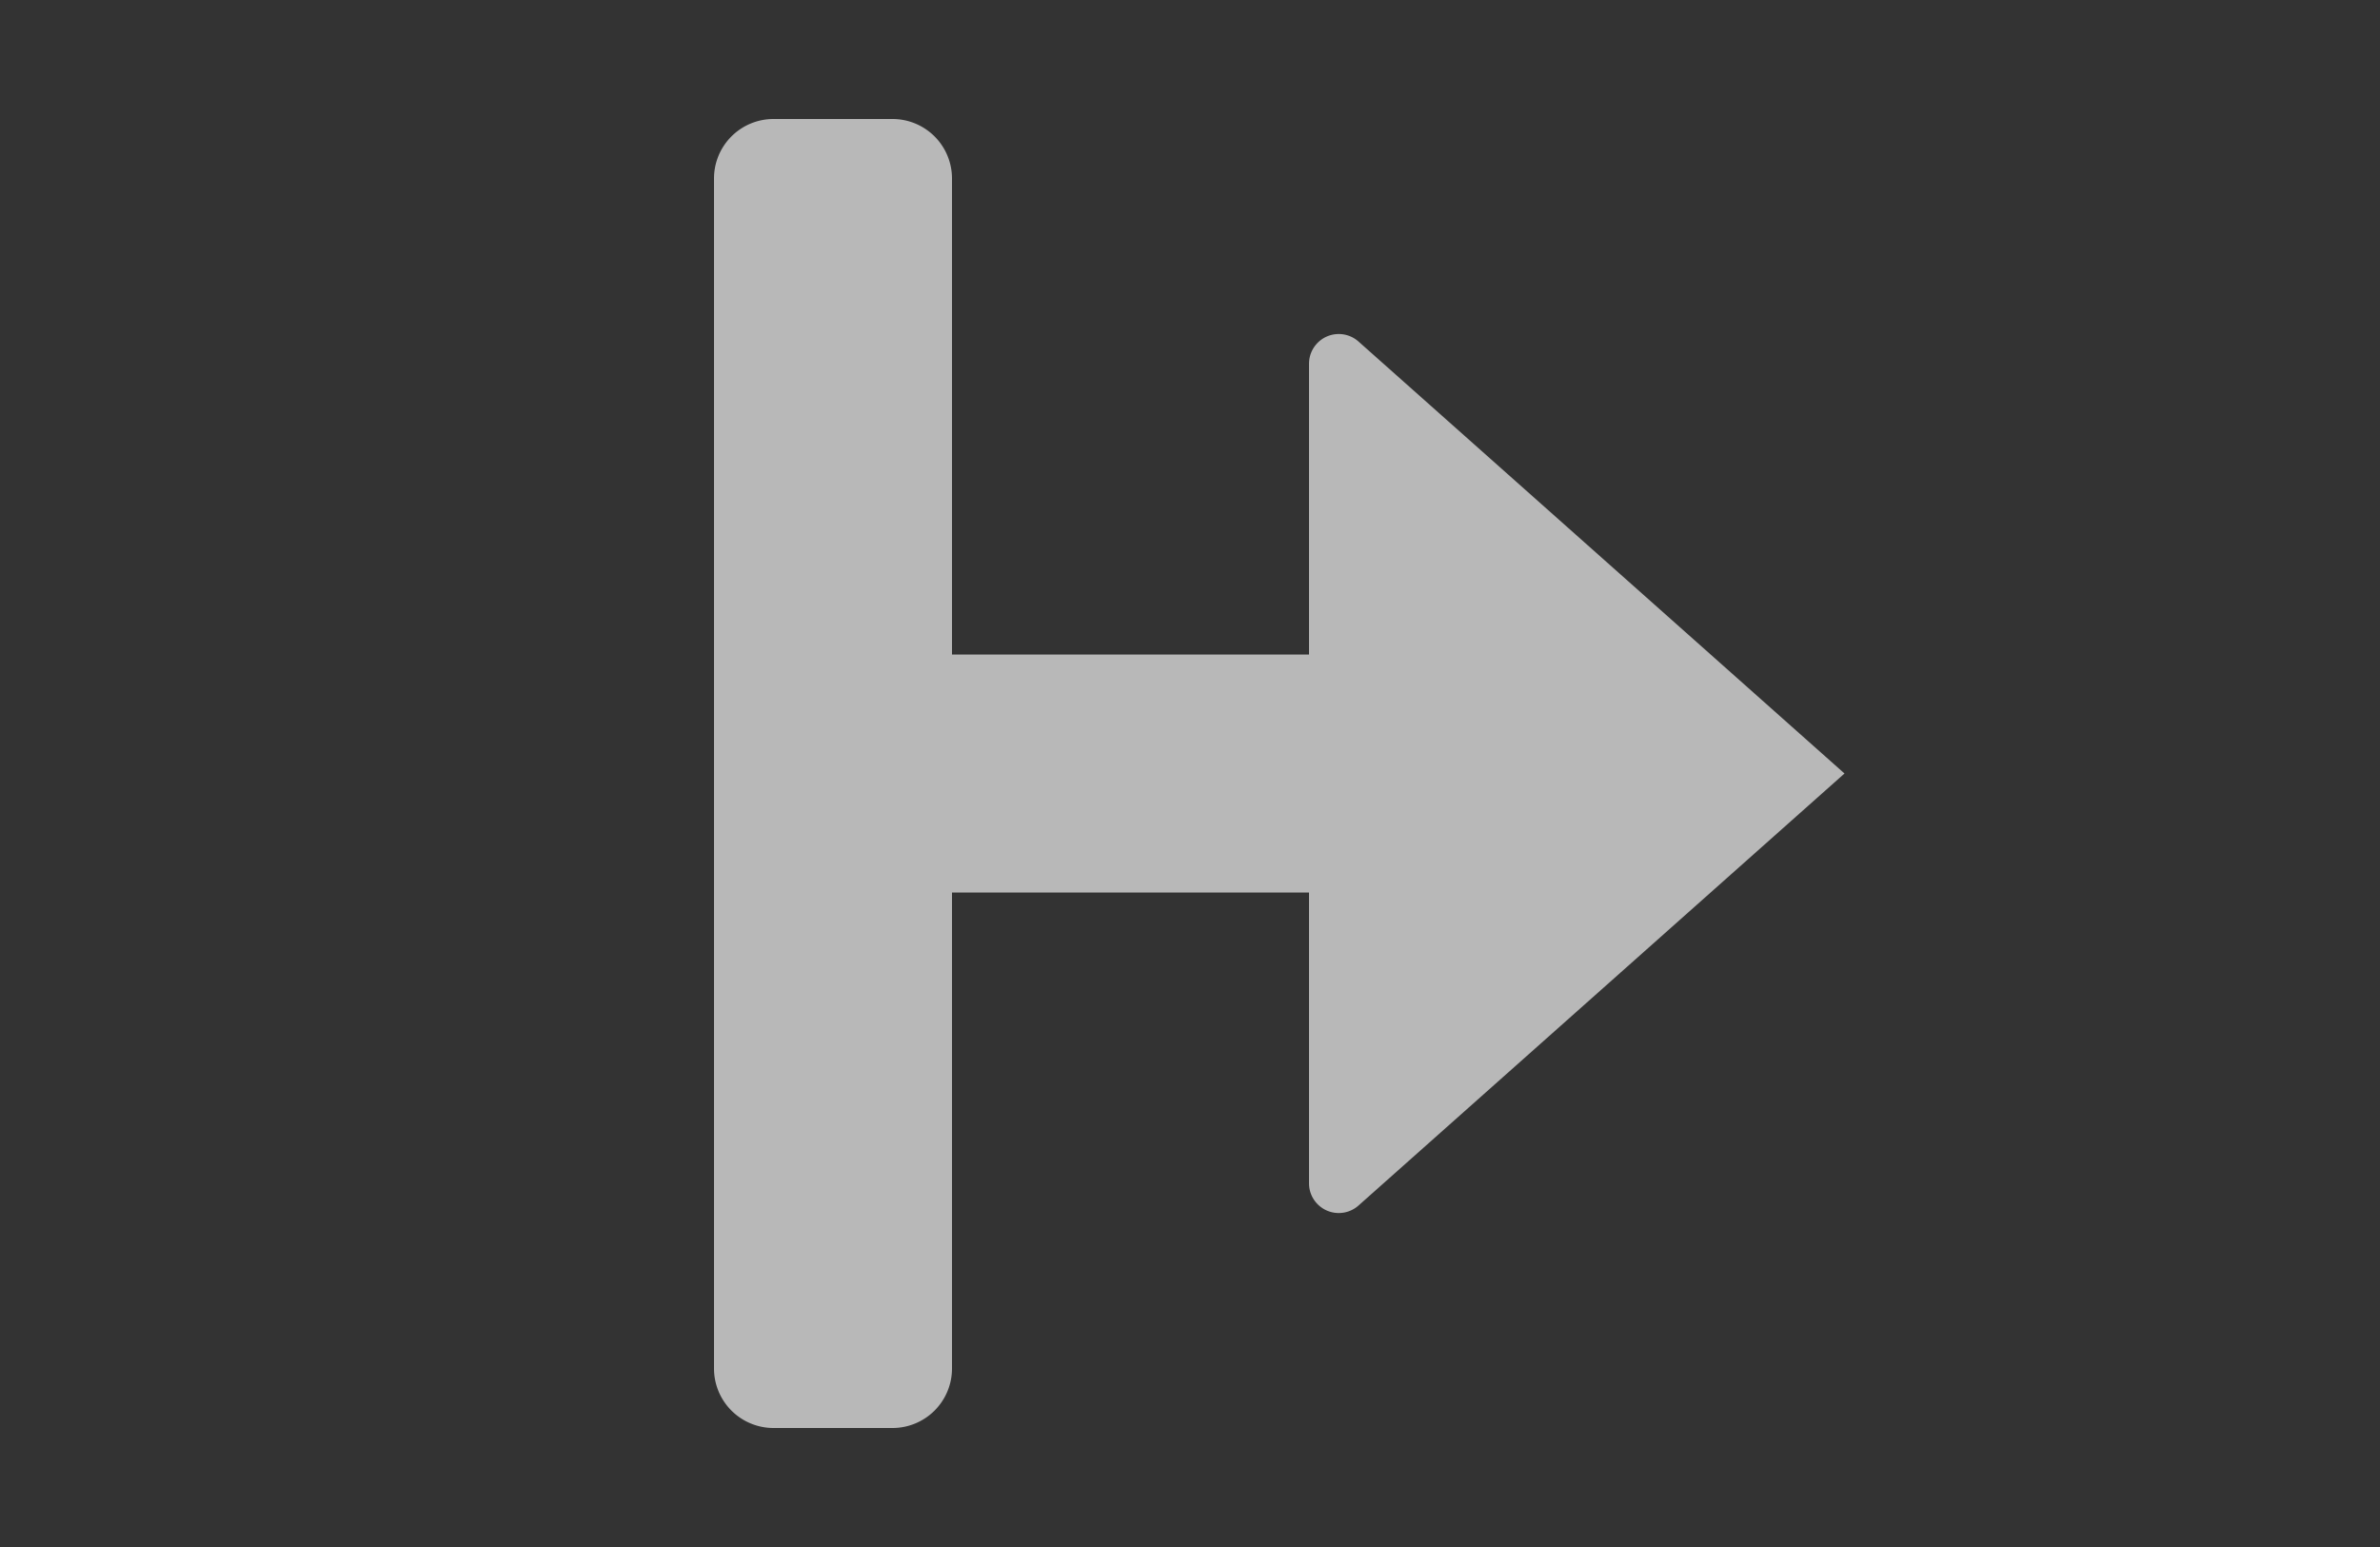 <svg id="S_FlowDirectionLR_Wi_N_D_2x" data-name="S_FlowDirectionLR_Wi_N_D@2x" xmlns="http://www.w3.org/2000/svg" width="40" height="26" viewBox="0 0 40 26">
  <rect x="0" y="0" width="40" height="26" fill="#333333" stroke="none"/>
  <defs>
    <style>
      .fill {
        fill: #fff;
        fill-rule: evenodd;
        opacity: 0.65;
      }

      .cls-1 {
        fill: #ff13dc;
        opacity: 0;
      }
    </style>
  </defs>
  <title>S_FlowDirectionLR_Wi_N_D@2x</title>
  <path class="fill" d="M16,15h6v4.887a0.5,0.5,0,0,0,.832.374L31,13,22.832,5.74A0.5,0.5,0,0,0,22,6.113V11H16V3a1,1,0,0,0-1-1H13a1,1,0,0,0-1,1V23a1,1,0,0,0,1,1h2a1,1,0,0,0,1-1V15Z"/>
  <rect id="ToDelete" class="cls-1" width="40" height="26"/>
</svg>
